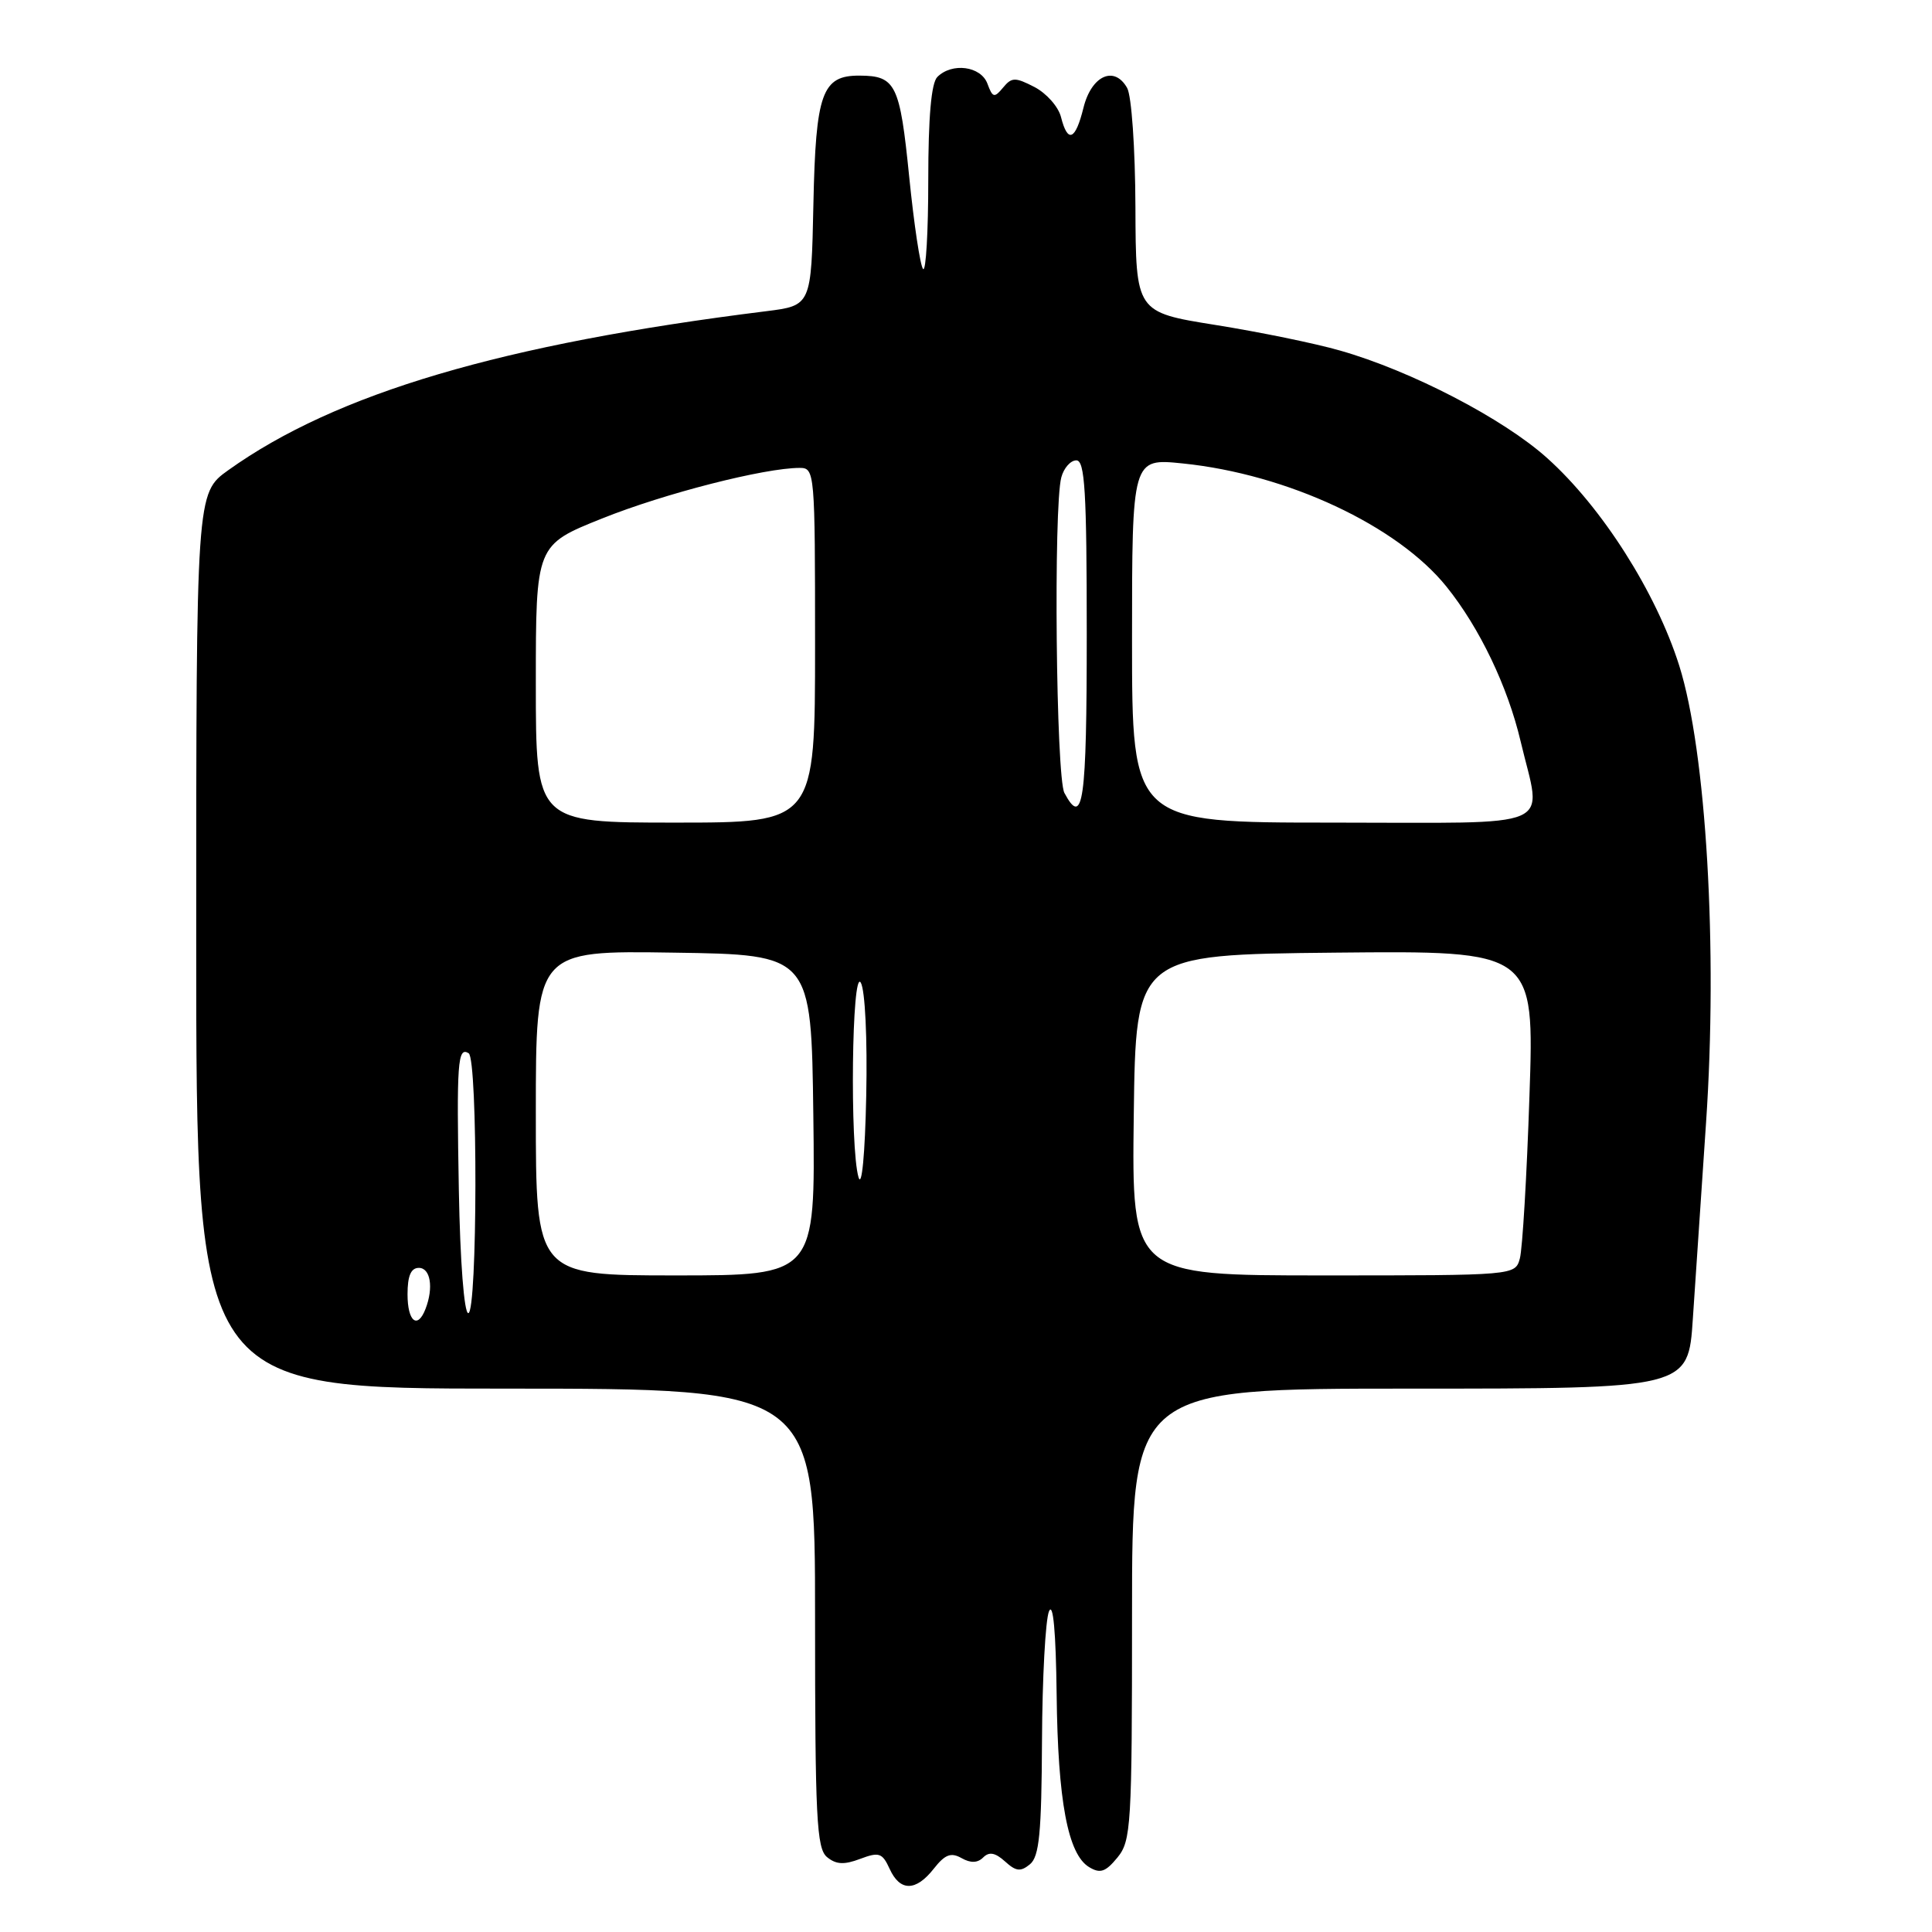 <?xml version="1.0" encoding="UTF-8" standalone="no"?>
<!DOCTYPE svg PUBLIC "-//W3C//DTD SVG 1.1//EN" "http://www.w3.org/Graphics/SVG/1.1/DTD/svg11.dtd" >
<svg xmlns="http://www.w3.org/2000/svg" xmlns:xlink="http://www.w3.org/1999/xlink" version="1.1" viewBox="0 0 256 256">
 <g >
 <path fill="currentColor"
d=" M 123.74 247.60 C 125.22 245.72 126.01 245.42 127.41 246.21 C 128.62 246.89 129.54 246.86 130.28 246.12 C 131.07 245.33 131.87 245.48 133.17 246.65 C 134.63 247.98 135.24 248.04 136.48 247.02 C 137.71 246.00 138.01 242.88 138.07 230.63 C 138.11 222.31 138.53 214.60 139.00 213.50 C 139.55 212.23 139.91 216.24 140.01 224.50 C 140.17 238.66 141.50 245.70 144.31 247.40 C 145.78 248.29 146.49 248.05 148.06 246.14 C 149.88 243.92 150.00 241.98 150.00 213.89 C 150.00 184.00 150.00 184.00 186.85 184.00 C 223.70 184.00 223.70 184.00 224.31 174.75 C 224.65 169.66 225.44 157.97 226.06 148.77 C 227.63 125.77 226.09 99.57 222.51 88.21 C 219.44 78.49 212.27 67.21 205.01 60.70 C 199.21 55.48 186.98 49.13 177.56 46.45 C 174.30 45.51 166.88 43.99 161.06 43.06 C 150.50 41.37 150.50 41.37 150.45 27.43 C 150.42 19.66 149.94 12.68 149.35 11.65 C 147.65 8.64 144.63 10.01 143.57 14.26 C 142.50 18.60 141.48 19.03 140.59 15.52 C 140.25 14.15 138.67 12.37 137.09 11.54 C 134.51 10.21 134.06 10.22 132.91 11.61 C 131.75 13.01 131.53 12.95 130.84 11.09 C 129.98 8.76 126.15 8.25 124.20 10.20 C 123.40 11.00 123.00 15.50 123.00 23.87 C 123.00 30.72 122.69 36.03 122.32 35.65 C 121.94 35.27 121.11 29.75 120.47 23.39 C 119.24 11.16 118.69 10.04 113.90 10.02 C 108.92 9.99 108.09 12.31 107.78 27.04 C 107.50 40.49 107.50 40.49 101.50 41.24 C 66.55 45.59 44.51 52.11 30.25 62.30 C 26.00 65.34 26.00 65.34 26.00 124.67 C 26.00 184.00 26.00 184.00 67.00 184.00 C 108.00 184.00 108.00 184.00 108.00 214.38 C 108.00 240.84 108.20 244.92 109.58 246.07 C 110.78 247.06 111.84 247.12 113.98 246.31 C 116.48 245.37 116.91 245.51 117.88 247.63 C 119.25 250.65 121.35 250.65 123.74 247.60 Z  M 54.00 171.50 C 54.00 169.06 54.45 168.00 55.50 168.00 C 57.04 168.00 57.47 170.61 56.39 173.42 C 55.33 176.19 54.00 175.12 54.00 171.50 Z  M 60.80 157.75 C 60.49 140.74 60.64 138.66 62.10 139.56 C 63.33 140.32 63.27 174.00 62.05 174.00 C 61.50 174.00 60.97 167.17 60.80 157.75 Z  M 71.00 147.48 C 71.00 125.95 71.00 125.95 89.25 126.23 C 107.50 126.50 107.50 126.50 107.77 147.75 C 108.04 169.00 108.04 169.00 89.52 169.00 C 71.00 169.00 71.00 169.00 71.00 147.48 Z  M 150.23 147.75 C 150.50 126.50 150.50 126.50 176.91 126.23 C 203.32 125.97 203.32 125.97 202.66 145.23 C 202.31 155.83 201.73 165.51 201.39 166.75 C 200.77 169.00 200.77 169.00 175.36 169.00 C 149.96 169.00 149.96 169.00 150.23 147.75 Z  M 113.76 156.00 C 112.59 152.02 112.87 128.16 114.06 130.21 C 114.63 131.19 114.94 137.62 114.78 145.21 C 114.62 152.96 114.19 157.46 113.76 156.00 Z  M 71.00 90.60 C 71.00 72.21 71.00 72.21 79.81 68.69 C 88.03 65.39 101.30 62.00 105.96 62.00 C 107.96 62.00 108.00 62.50 108.00 85.50 C 108.00 109.00 108.00 109.00 89.50 109.00 C 71.00 109.00 71.00 109.00 71.00 90.60 Z  M 150.00 84.86 C 150.00 60.72 150.00 60.72 156.73 61.41 C 170.60 62.83 185.17 69.65 191.68 77.75 C 196.06 83.20 199.78 90.97 201.49 98.23 C 204.30 110.13 206.91 109.00 176.50 109.00 C 150.00 109.00 150.00 109.00 150.00 84.86 Z  M 141.04 105.07 C 139.93 103.00 139.58 67.16 140.63 63.25 C 140.96 62.01 141.86 61.00 142.62 61.00 C 143.75 61.00 144.00 65.08 144.00 84.00 C 144.00 106.32 143.52 109.71 141.04 105.07 Z "/>
</g>
</svg>